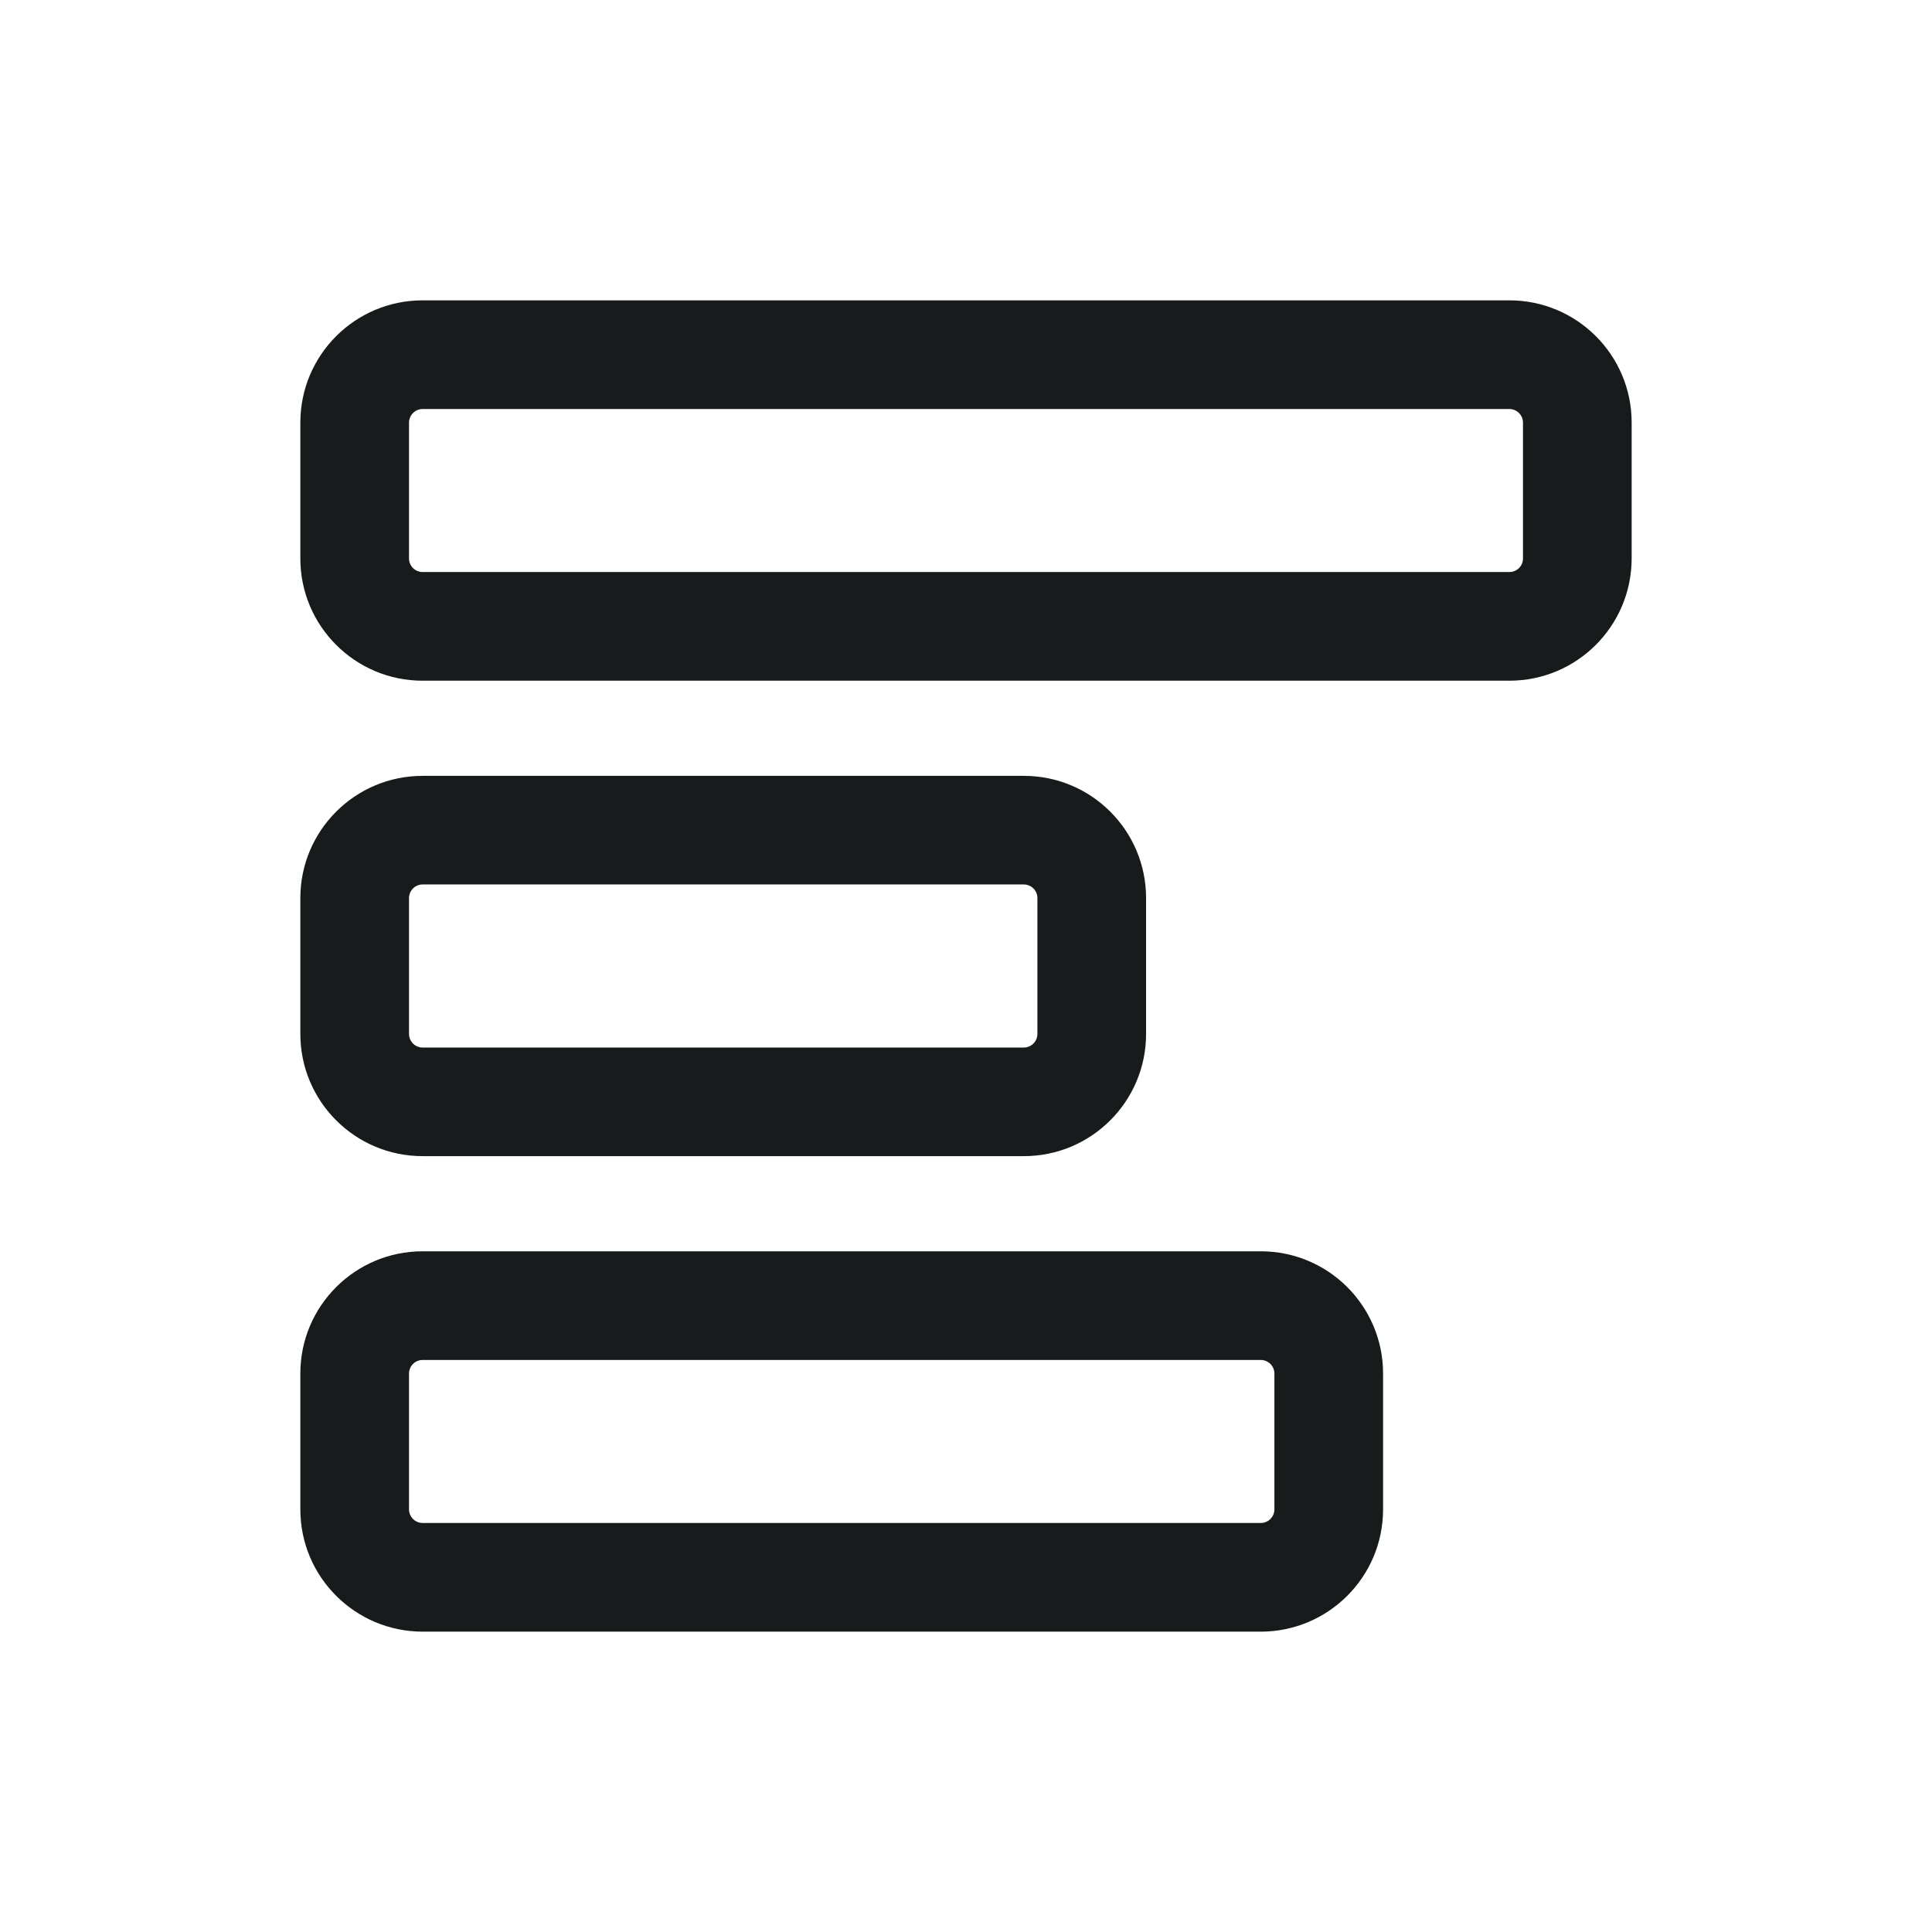 <svg width="24" height="24" viewBox="0 0 24 24" fill="none" xmlns="http://www.w3.org/2000/svg">
<path fill-rule="evenodd" clip-rule="evenodd" d="M15.662 15.544C16.501 15.544 17.181 16.224 17.181 17.062V18.75C17.181 19.589 16.501 20.268 15.662 20.269H5.25C4.411 20.268 3.731 19.589 3.731 18.75V17.062C3.731 16.224 4.411 15.544 5.25 15.544H15.662ZM5.25 16.894C5.157 16.894 5.081 16.969 5.081 17.062V18.75C5.081 18.843 5.157 18.919 5.25 18.919H15.662C15.755 18.919 15.831 18.843 15.831 18.75V17.062C15.831 16.97 15.755 16.894 15.662 16.894H5.25Z" fill="#171B1C"/>
<path fill-rule="evenodd" clip-rule="evenodd" d="M12.719 9.638C13.557 9.638 14.237 10.318 14.237 11.156V12.844C14.237 13.682 13.557 14.362 12.719 14.362H5.25C4.411 14.362 3.731 13.682 3.731 12.844V11.156C3.731 10.318 4.411 9.638 5.25 9.638H12.719ZM5.25 10.987C5.157 10.987 5.081 11.063 5.081 11.156V12.844C5.081 12.937 5.157 13.013 5.25 13.013H12.719C12.812 13.012 12.887 12.937 12.887 12.844V11.156C12.887 11.063 12.812 10.988 12.719 10.987H5.25Z" fill="#171B1C"/>
<path fill-rule="evenodd" clip-rule="evenodd" d="M18.75 3.731C19.589 3.731 20.269 4.411 20.269 5.25V6.938C20.268 7.776 19.589 8.456 18.75 8.456H5.25C4.411 8.456 3.731 7.776 3.731 6.938V5.25C3.731 4.411 4.411 3.731 5.25 3.731H18.75ZM5.25 5.081C5.157 5.081 5.081 5.157 5.081 5.25V6.938C5.081 7.031 5.157 7.106 5.25 7.106H18.75C18.843 7.106 18.919 7.031 18.919 6.938V5.25C18.919 5.157 18.843 5.081 18.75 5.081H5.25Z" fill="#171B1C"/>
</svg>
